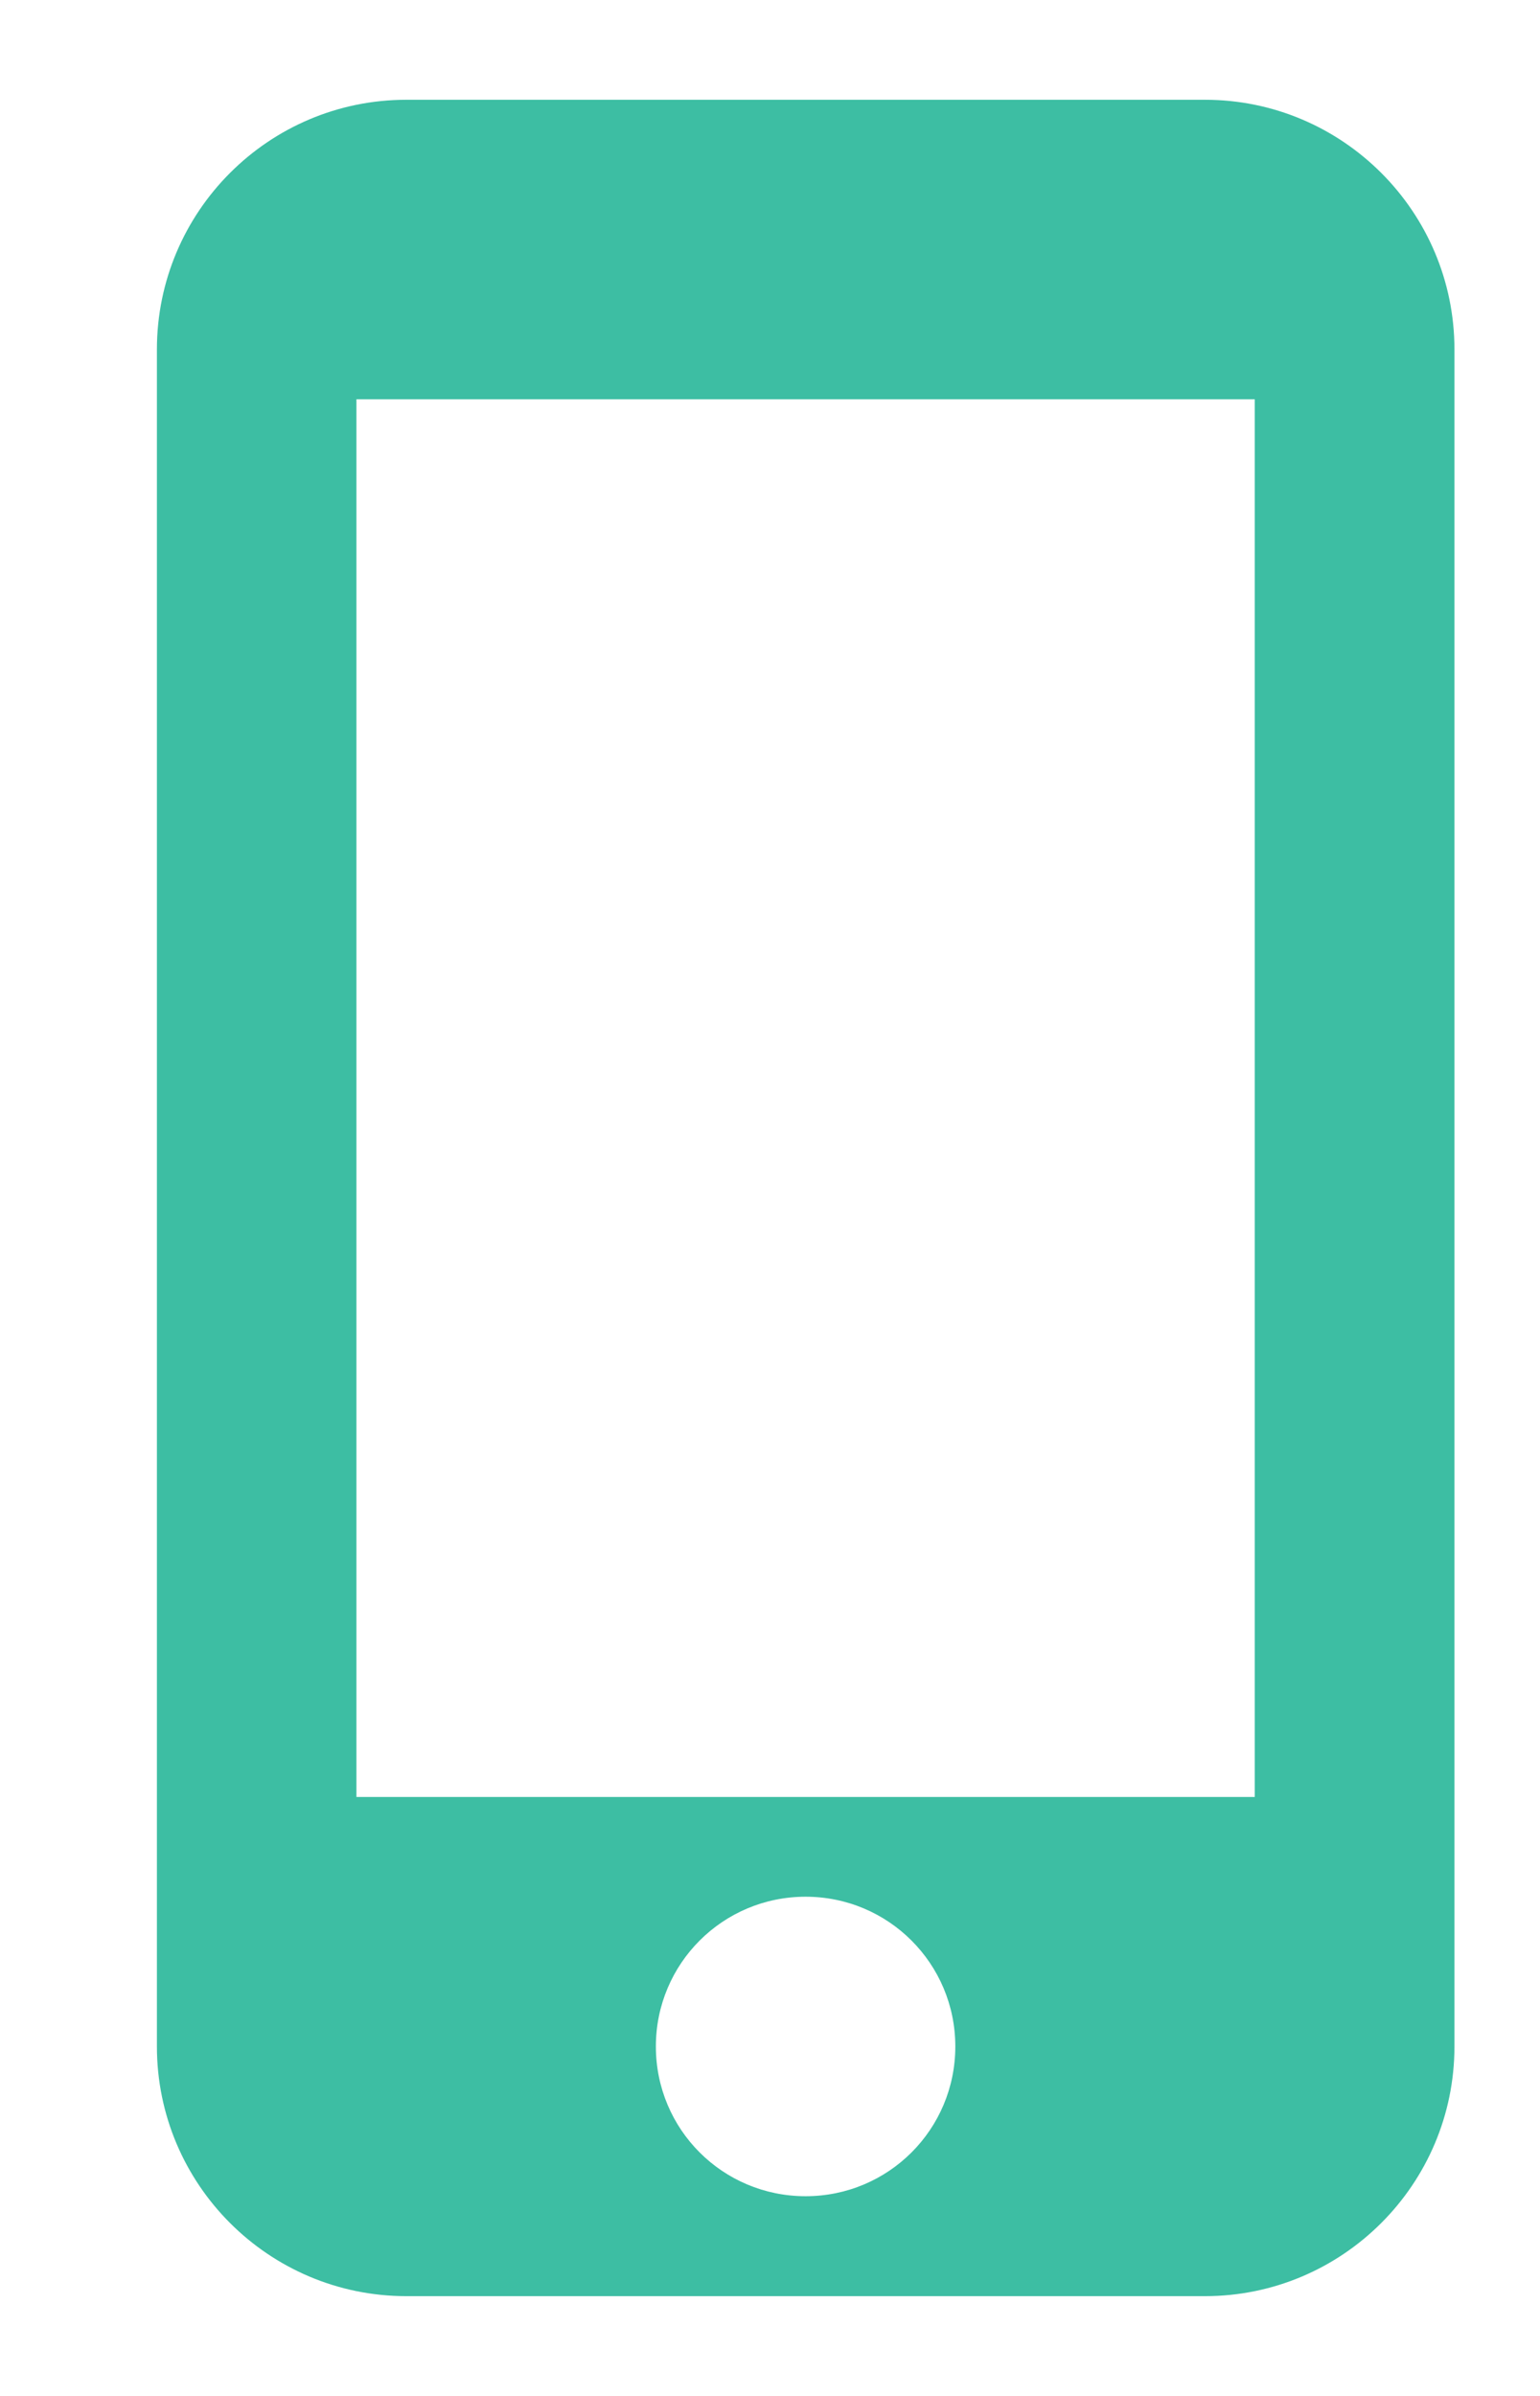 <svg width="9" height="14" viewBox="0 0 9 14" fill="none" xmlns="http://www.w3.org/2000/svg">
<path d="M7.042 0.583H2.375C1.57 0.583 0.917 1.237 0.917 2.042V11.958C0.917 12.763 1.57 13.417 2.375 13.417H7.042C7.846 13.417 8.5 12.763 8.5 11.958V2.042C8.5 1.237 7.846 0.583 7.042 0.583ZM4.708 12.833C4.224 12.833 3.833 12.443 3.833 11.958C3.833 11.474 4.224 11.083 4.708 11.083C5.192 11.083 5.583 11.474 5.583 11.958C5.583 12.443 5.192 12.833 4.708 12.833ZM7.333 10.5H2.083V2.333H7.333V10.5Z" fill="#3DBEA3"/>
</svg>

